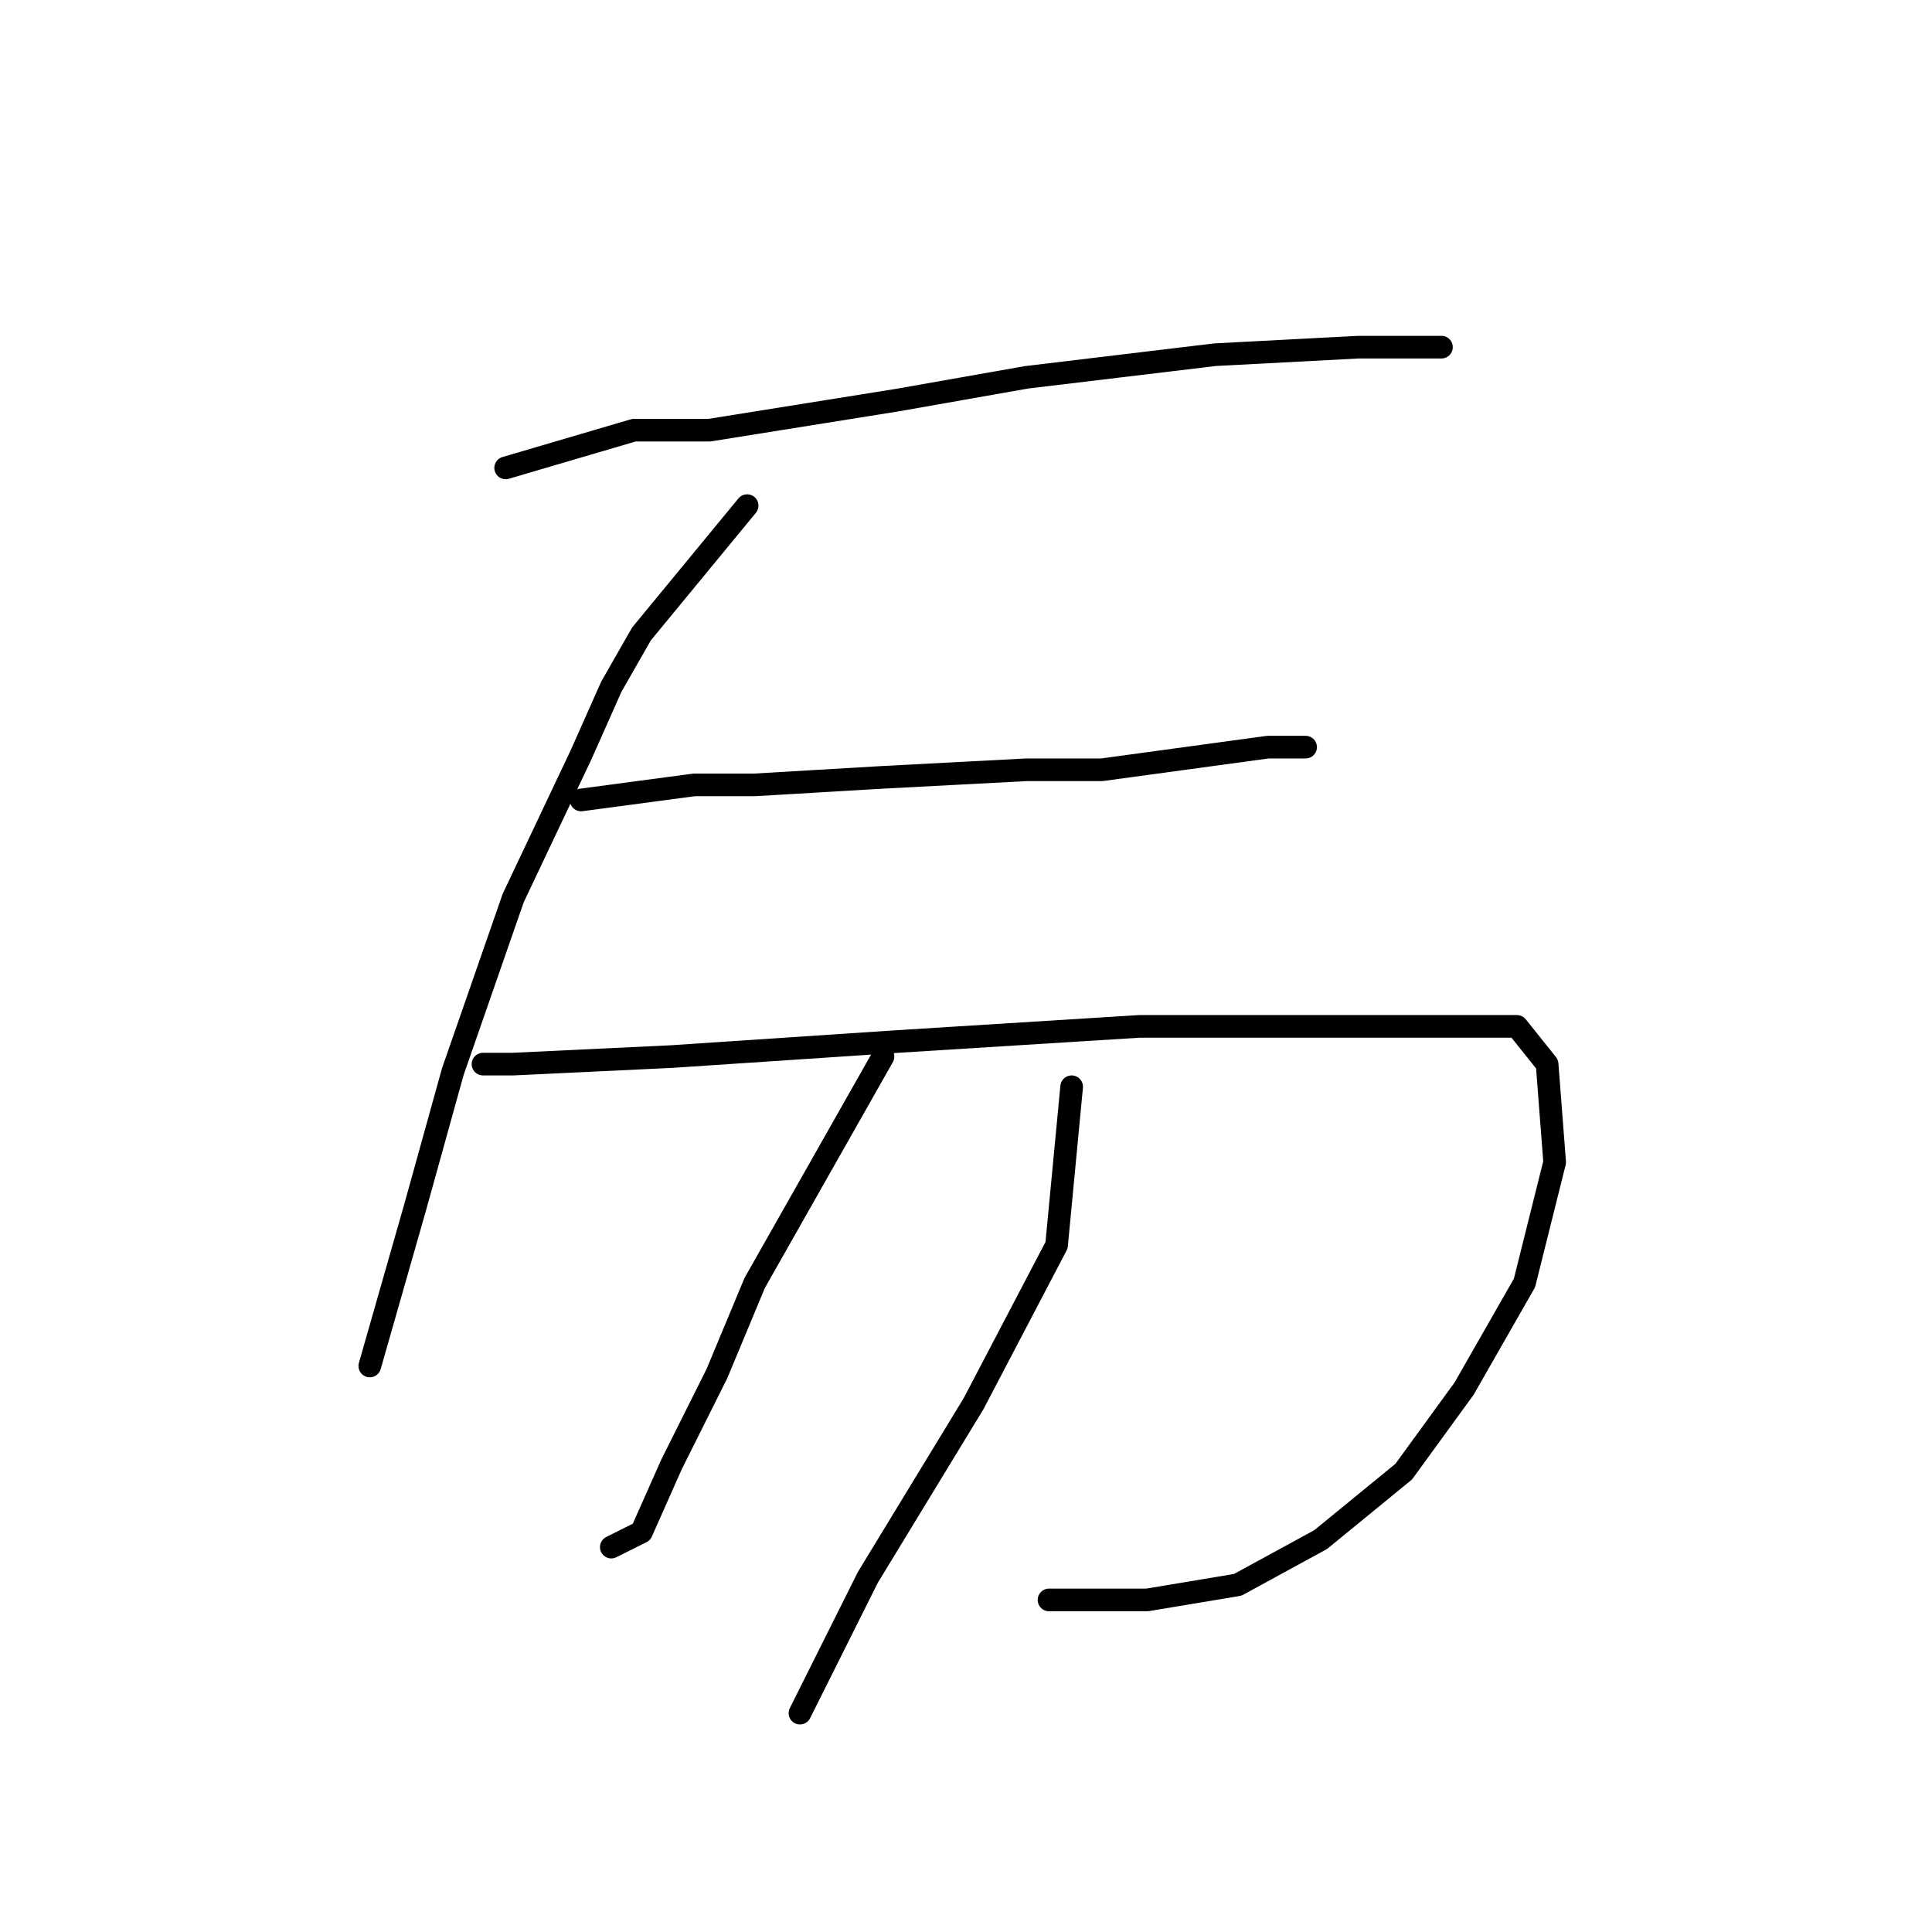 <?xml version="1.0" standalone="no"?>
    <svg width="256" height="256" xmlns="http://www.w3.org/2000/svg" version="1.1">
    <polyline stroke="black" stroke-width="3" stroke-linecap="round" fill="transparent" stroke-linejoin="round" points="67 62 84 57 94 57 119 53 136 50 161 47 180 46 191 46 191 46 " />
        <polyline stroke="black" stroke-width="3" stroke-linecap="round" fill="transparent" stroke-linejoin="round" points="99 67 85 84 81 91 77 100 68 119 60 142 55 160 51 174 49 181 49 181 " />
        <polyline stroke="black" stroke-width="3" stroke-linecap="round" fill="transparent" stroke-linejoin="round" points="77 106 92 104 100 104 117 103 136 102 146 102 168 99 173 99 173 99 " />
        <polyline stroke="black" stroke-width="3" stroke-linecap="round" fill="transparent" stroke-linejoin="round" points="64 141 68 141 89 140 119 138 151 136 175 136 192 136 201 136 205 141 206 154 202 170 194 184 186 195 175 204 164 210 152 212 139 212 139 212 " />
        <polyline stroke="black" stroke-width="3" stroke-linecap="round" fill="transparent" stroke-linejoin="round" points="117 140 100 170 95 182 89 194 85 203 81 205 81 205 " />
        <polyline stroke="black" stroke-width="3" stroke-linecap="round" fill="transparent" stroke-linejoin="round" points="142 144 140 165 129 186 115 209 106 227 106 227 " />
        </svg>